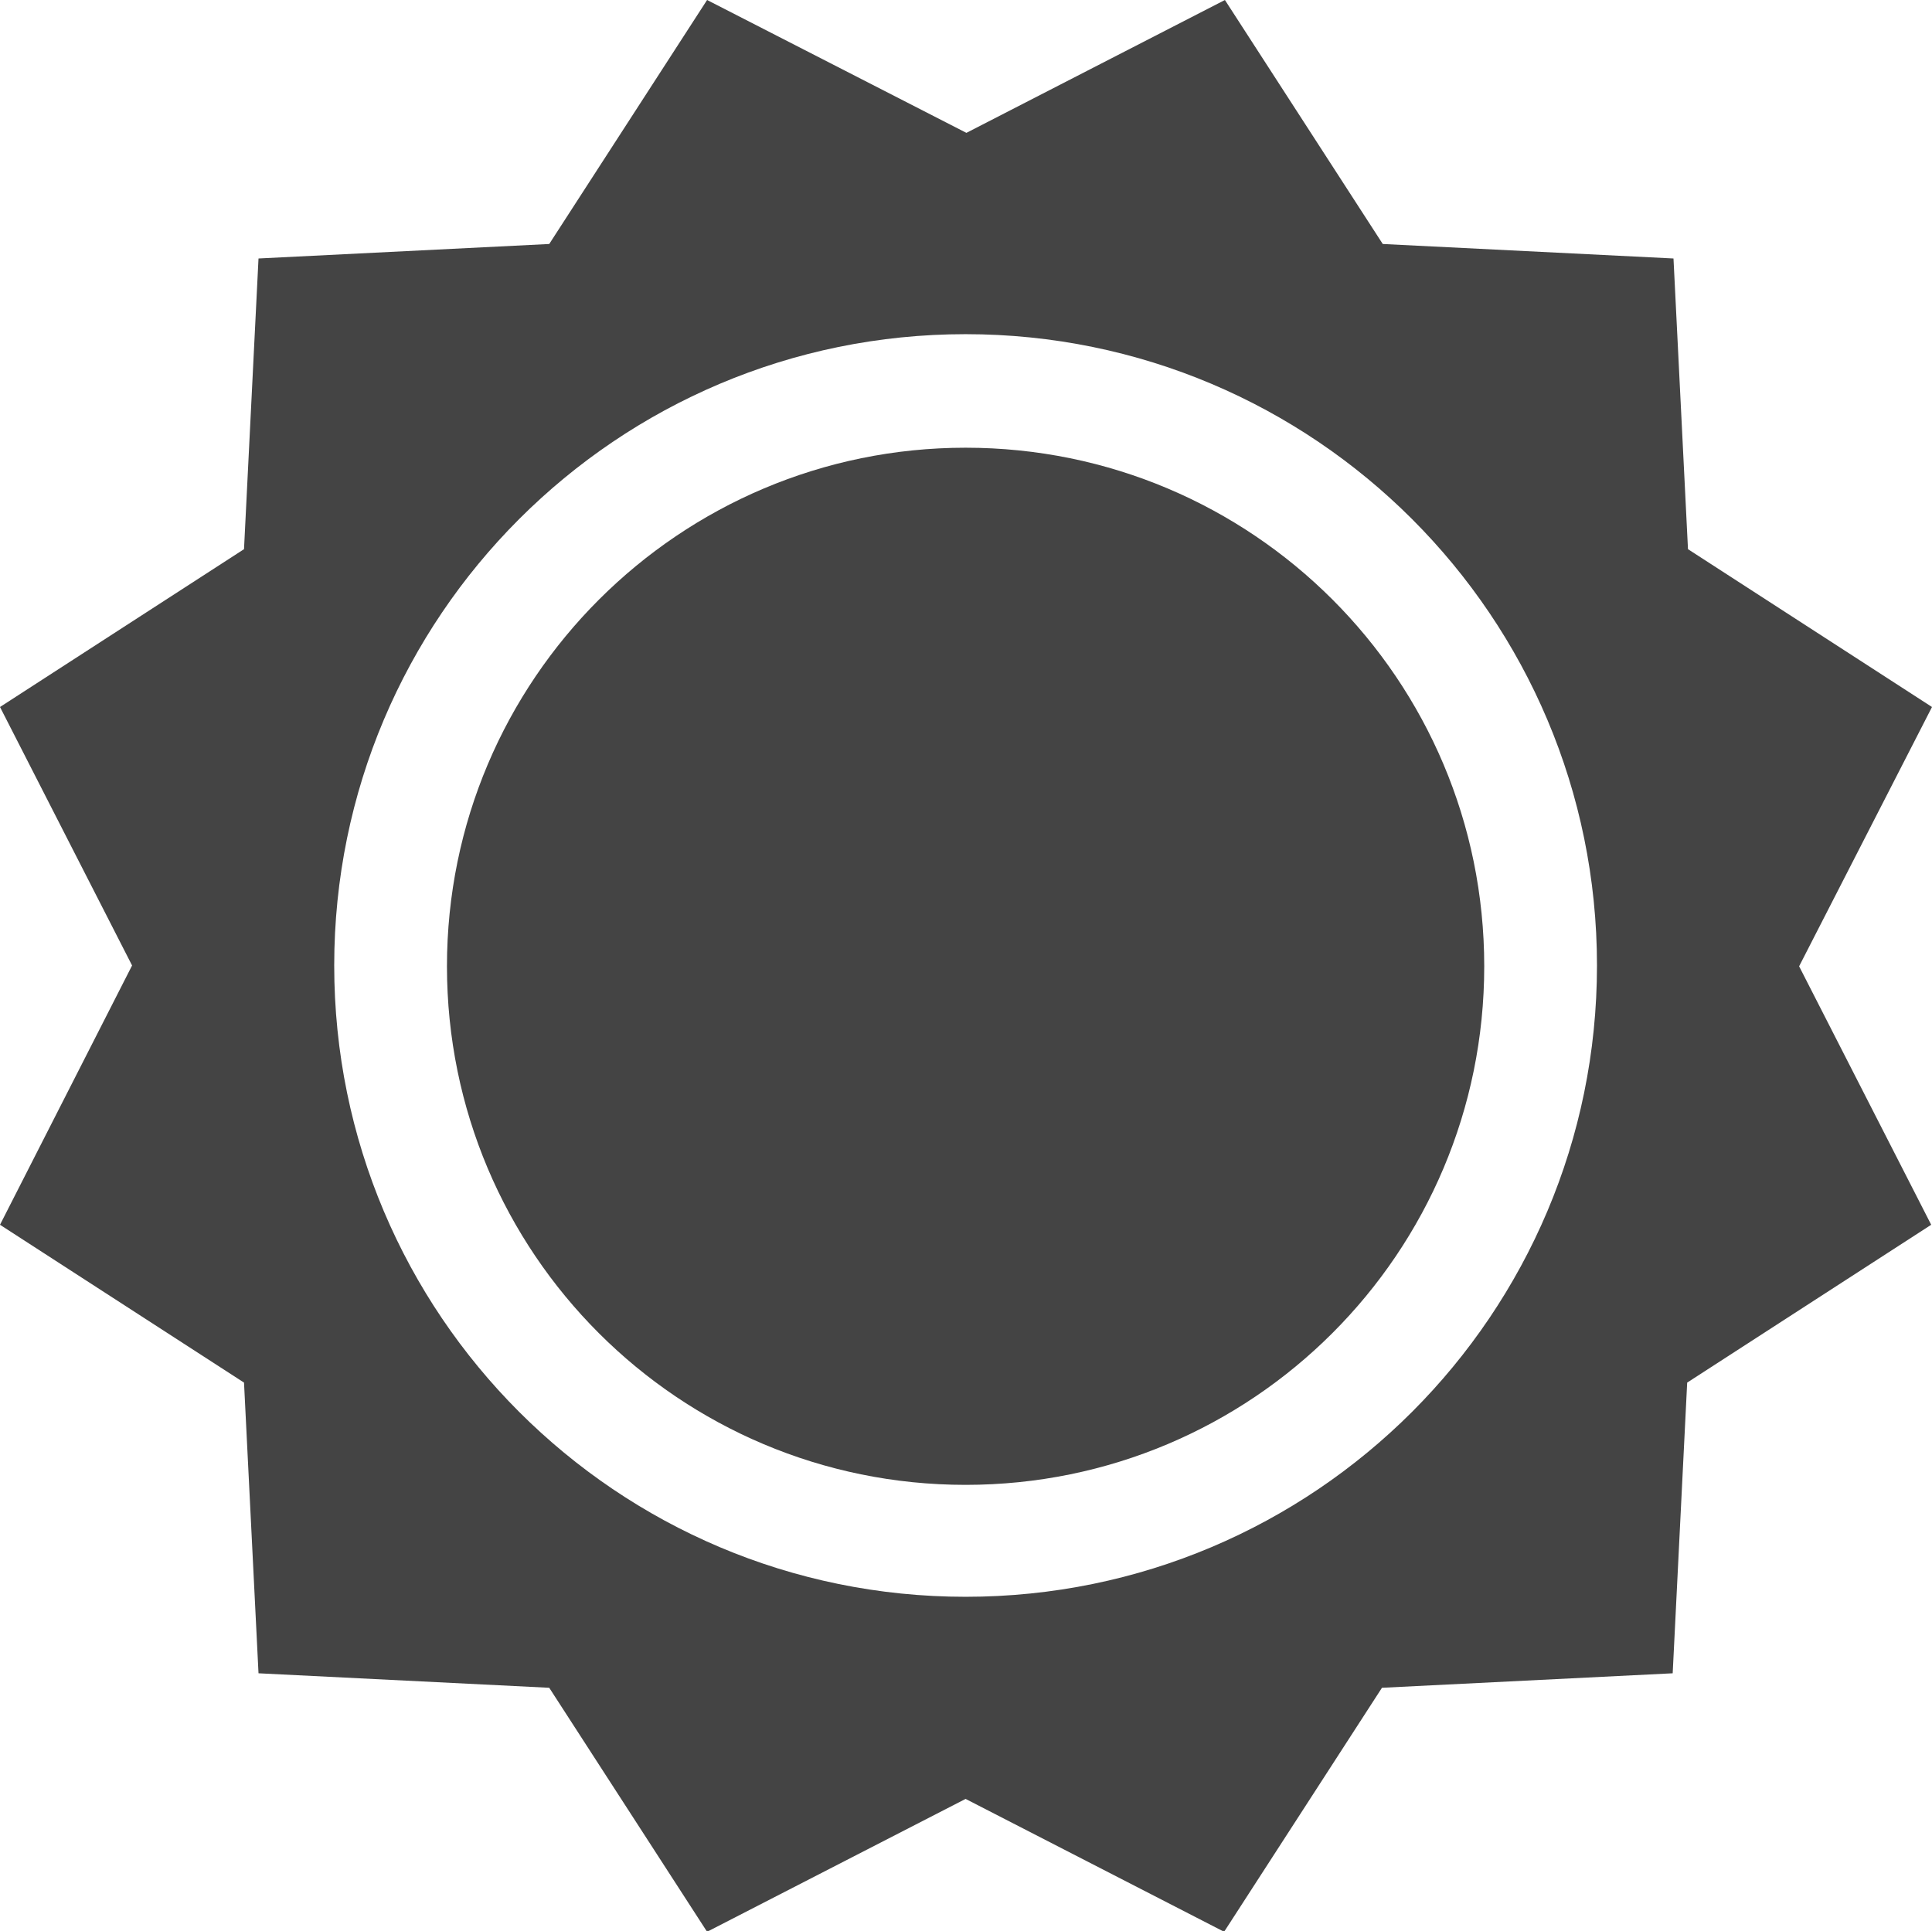 <?xml version="1.0" encoding="utf-8"?>
<!-- Generator: Adobe Illustrator 26.0.3, SVG Export Plug-In . SVG Version: 6.00 Build 0)  -->
<svg version="1.1" id="Layer_1" xmlns="http://www.w3.org/2000/svg" xmlns:xlink="http://www.w3.org/1999/xlink" x="0px" y="0px"
	 viewBox="0 0 239.9 239.8" style="enable-background:new 0 0 239.9 239.8;" xml:space="preserve">
<style type="text/css">
	.st0{fill:#444444;}
</style>
<path class="st0" d="M119.9,55.6c-35.5,0-64.4,28.8-64.4,64.4s28.8,64.4,64.4,64.4s64.4-28.8,64.4-64.4
	C184.3,84.4,155.5,55.6,119.9,55.6z"/>
<path class="st0" d="M239.9,87.8l-30.3-19.6l-1.8-36.1l-36.1-1.8L152.1,0l-32.1,16.5L87.8,0L68.2,30.3l-36.1,1.8l-1.8,36.1L0,87.8
	l16.4,32.1L0,152.1l30.3,19.6l1.8,36.1l36.1,1.8l19.6,30.3l32.1-16.5l32.1,16.5l19.6-30.3l36.1-1.8l1.8-36.1l30.3-19.6l-16.4-32.1
	L239.9,87.8z M119.9,198.3c-43.3,0-78.4-35.1-78.4-78.4s35.1-78.4,78.4-78.4s78.4,35.1,78.4,78.4c0,0,0,0,0,0
	C198.3,163.2,163.2,198.3,119.9,198.3z"/>
</svg>
